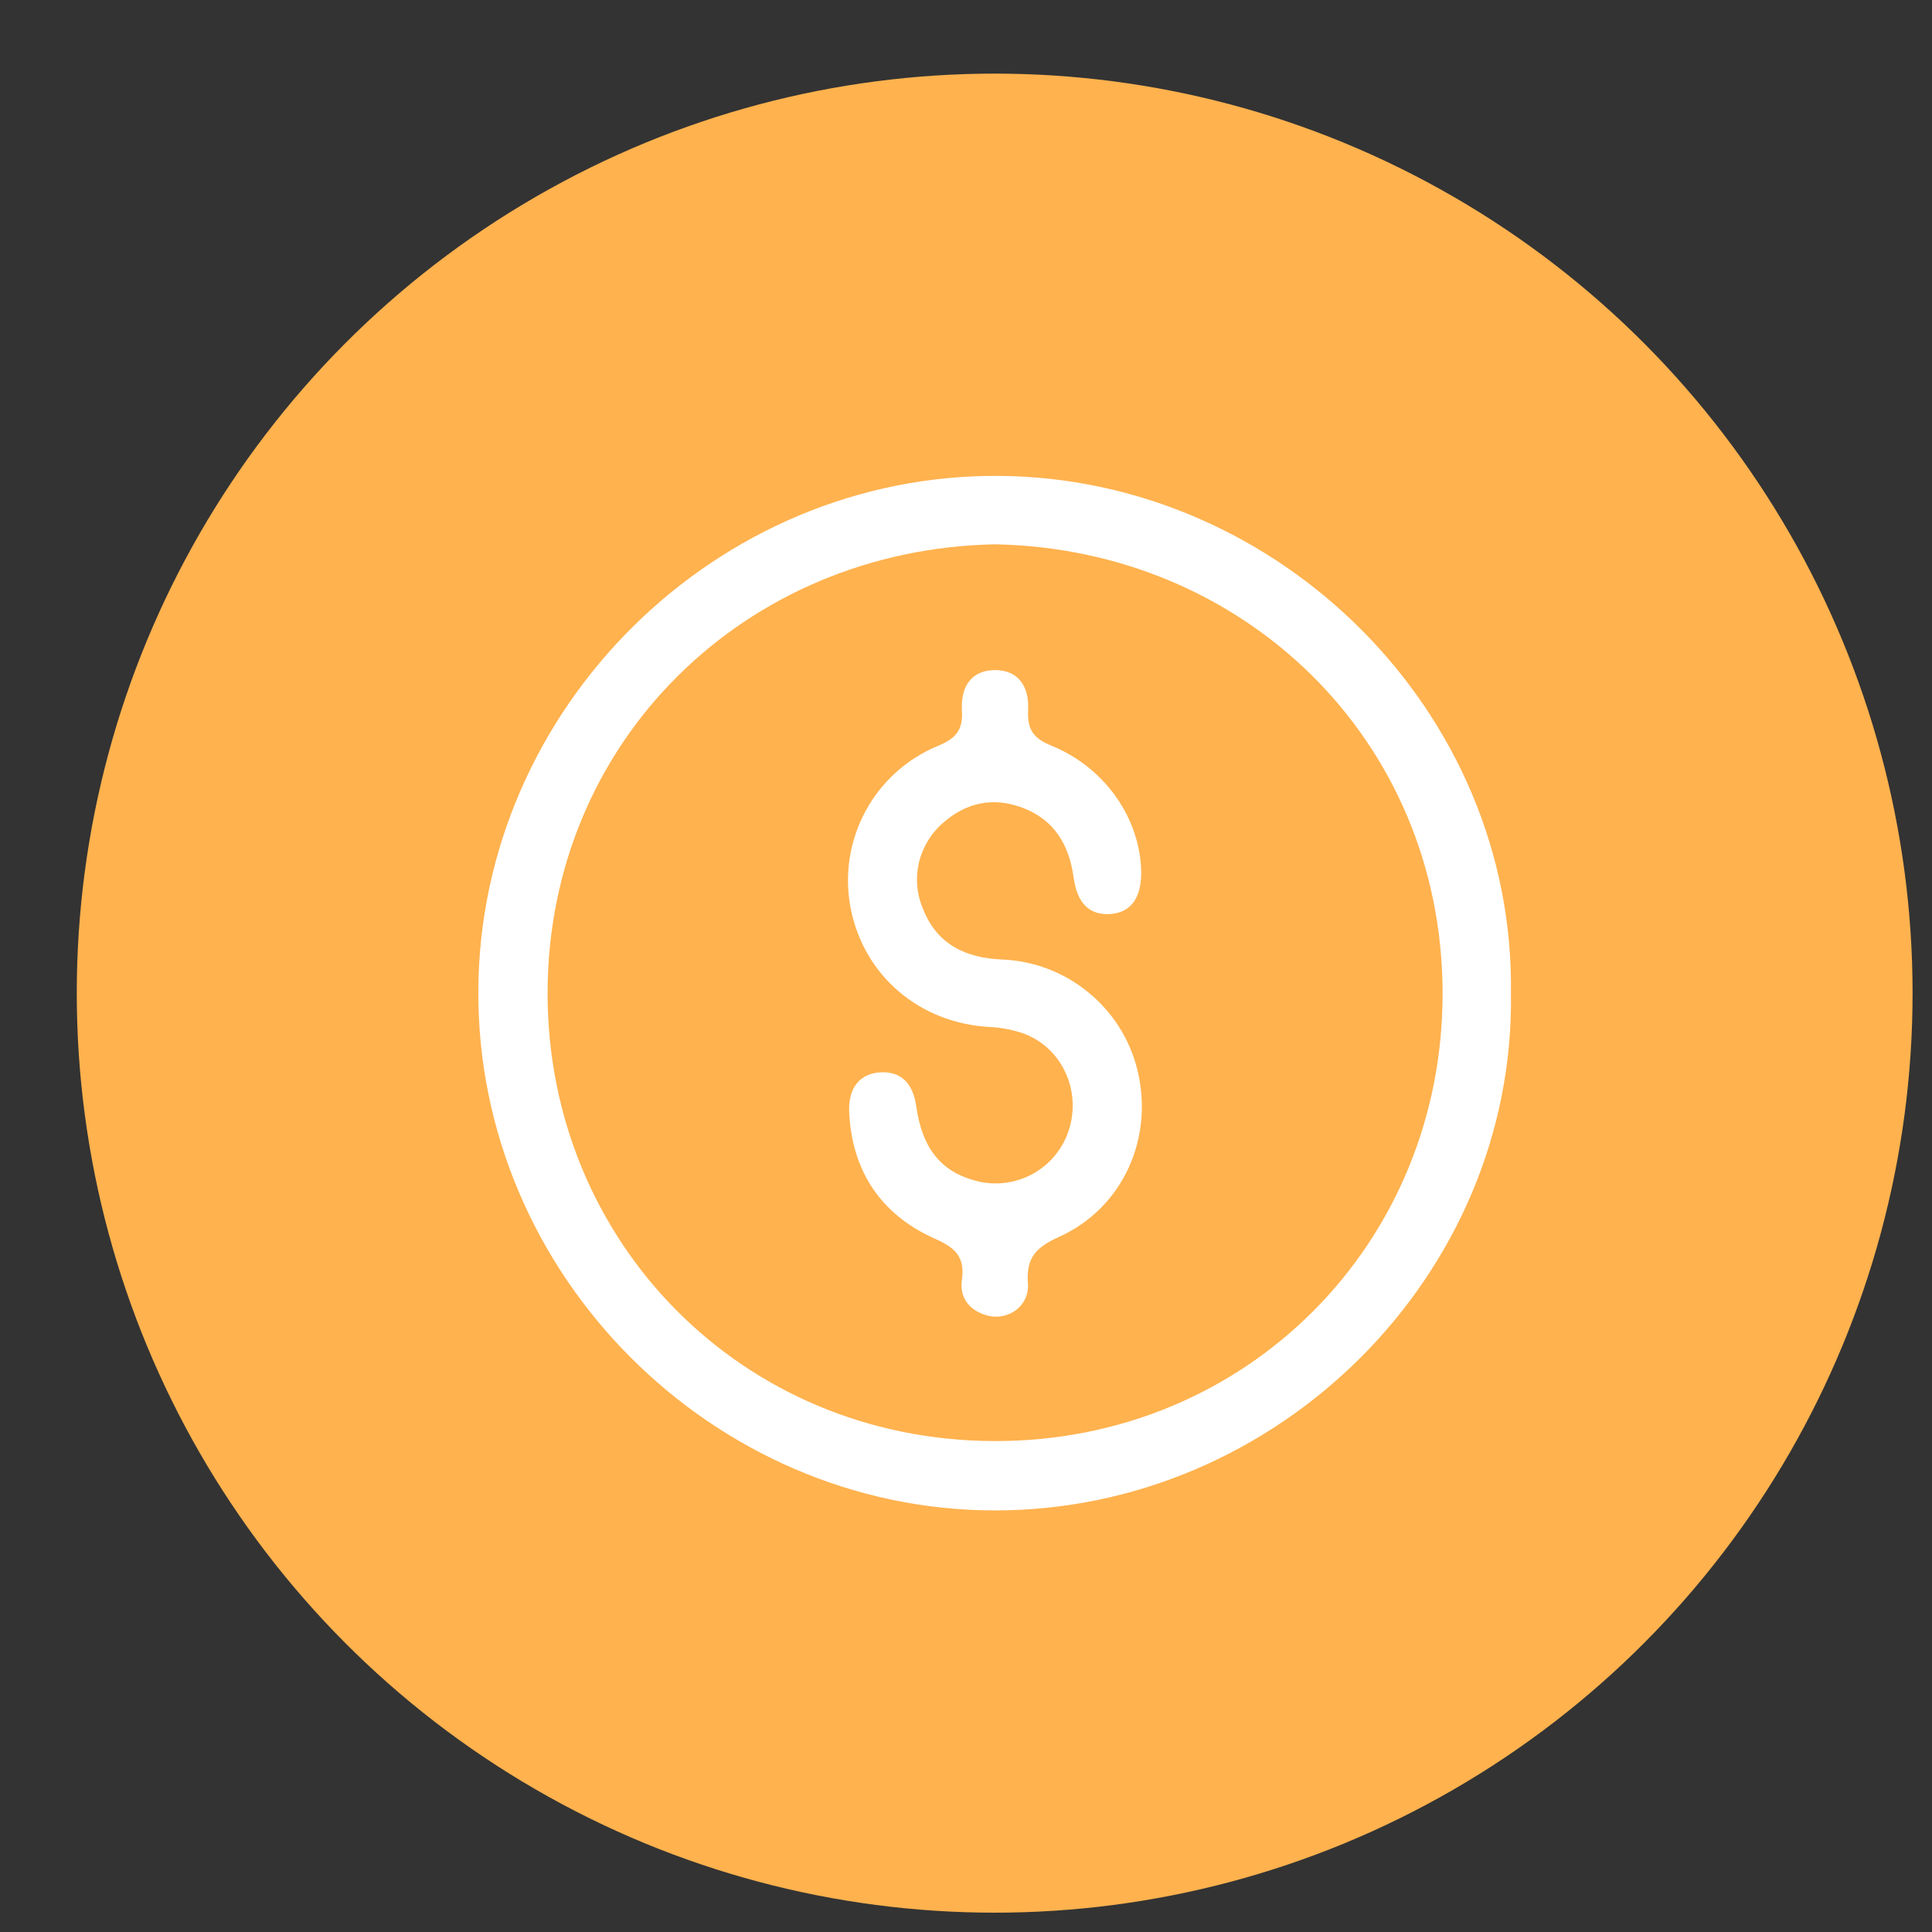 <?xml version="1.0" encoding="utf-8"?>
<!-- Generator: Adobe Illustrator 16.0.0, SVG Export Plug-In . SVG Version: 6.00 Build 0)  -->
<!DOCTYPE svg PUBLIC "-//W3C//DTD SVG 1.1//EN" "http://www.w3.org/Graphics/SVG/1.1/DTD/svg11.dtd">
<svg width="19" height="19" viewBox="0 0 19 19" fill="none" xmlns="http://www.w3.org/2000/svg">
<rect x="0" y="0" width="19" height="19" fill="#333333" stroke="none"/>
<ellipse cx="9.782" cy="9.767" rx="9.027" ry="9.043" fill="#FFB24E"/>
<path d="M14.859 9.768C14.902 12.533 12.57 14.862 9.771 14.854C7.012 14.846 4.689 12.543 4.704 9.738C4.719 6.963 7.043 4.657 9.831 4.68C12.576 4.704 14.899 6.997 14.859 9.768ZM9.783 5.353C7.322 5.402 5.388 7.295 5.385 9.766C5.385 12.219 7.302 14.167 9.779 14.172C12.257 14.178 14.193 12.23 14.187 9.76C14.18 7.272 12.228 5.397 9.783 5.353Z" fill="white"/>
<path d="M11.223 8.584C11.223 8.835 11.118 8.976 10.917 8.989C10.716 9.001 10.594 8.886 10.559 8.633C10.515 8.309 10.369 8.059 10.049 7.941C9.763 7.836 9.503 7.893 9.277 8.09C9.158 8.192 9.075 8.328 9.038 8.48C9.002 8.632 9.015 8.792 9.076 8.936C9.213 9.287 9.497 9.422 9.855 9.436C10.163 9.449 10.459 9.56 10.698 9.755C10.938 9.949 11.109 10.216 11.184 10.515C11.352 11.188 11.046 11.879 10.415 12.164C10.192 12.265 10.089 12.367 10.109 12.621C10.126 12.85 9.904 13 9.691 12.932C9.526 12.88 9.435 12.756 9.46 12.586C9.492 12.362 9.393 12.269 9.196 12.183C8.665 11.946 8.376 11.519 8.351 10.93C8.342 10.695 8.46 10.558 8.655 10.546C8.856 10.533 8.979 10.649 9.011 10.881C9.07 11.3 9.261 11.532 9.618 11.618C9.806 11.662 10.003 11.633 10.17 11.537C10.337 11.44 10.461 11.284 10.516 11.099C10.635 10.703 10.427 10.284 10.046 10.157C9.946 10.125 9.842 10.105 9.737 10.1C9.043 10.064 8.491 9.594 8.364 8.923C8.303 8.599 8.356 8.264 8.513 7.975C8.67 7.685 8.923 7.459 9.227 7.334C9.399 7.262 9.471 7.181 9.46 6.992C9.445 6.73 9.571 6.591 9.783 6.59C9.995 6.588 10.124 6.727 10.111 6.987C10.102 7.173 10.162 7.261 10.34 7.333C10.874 7.551 11.218 8.058 11.223 8.584Z" fill="white"/>
</svg>







